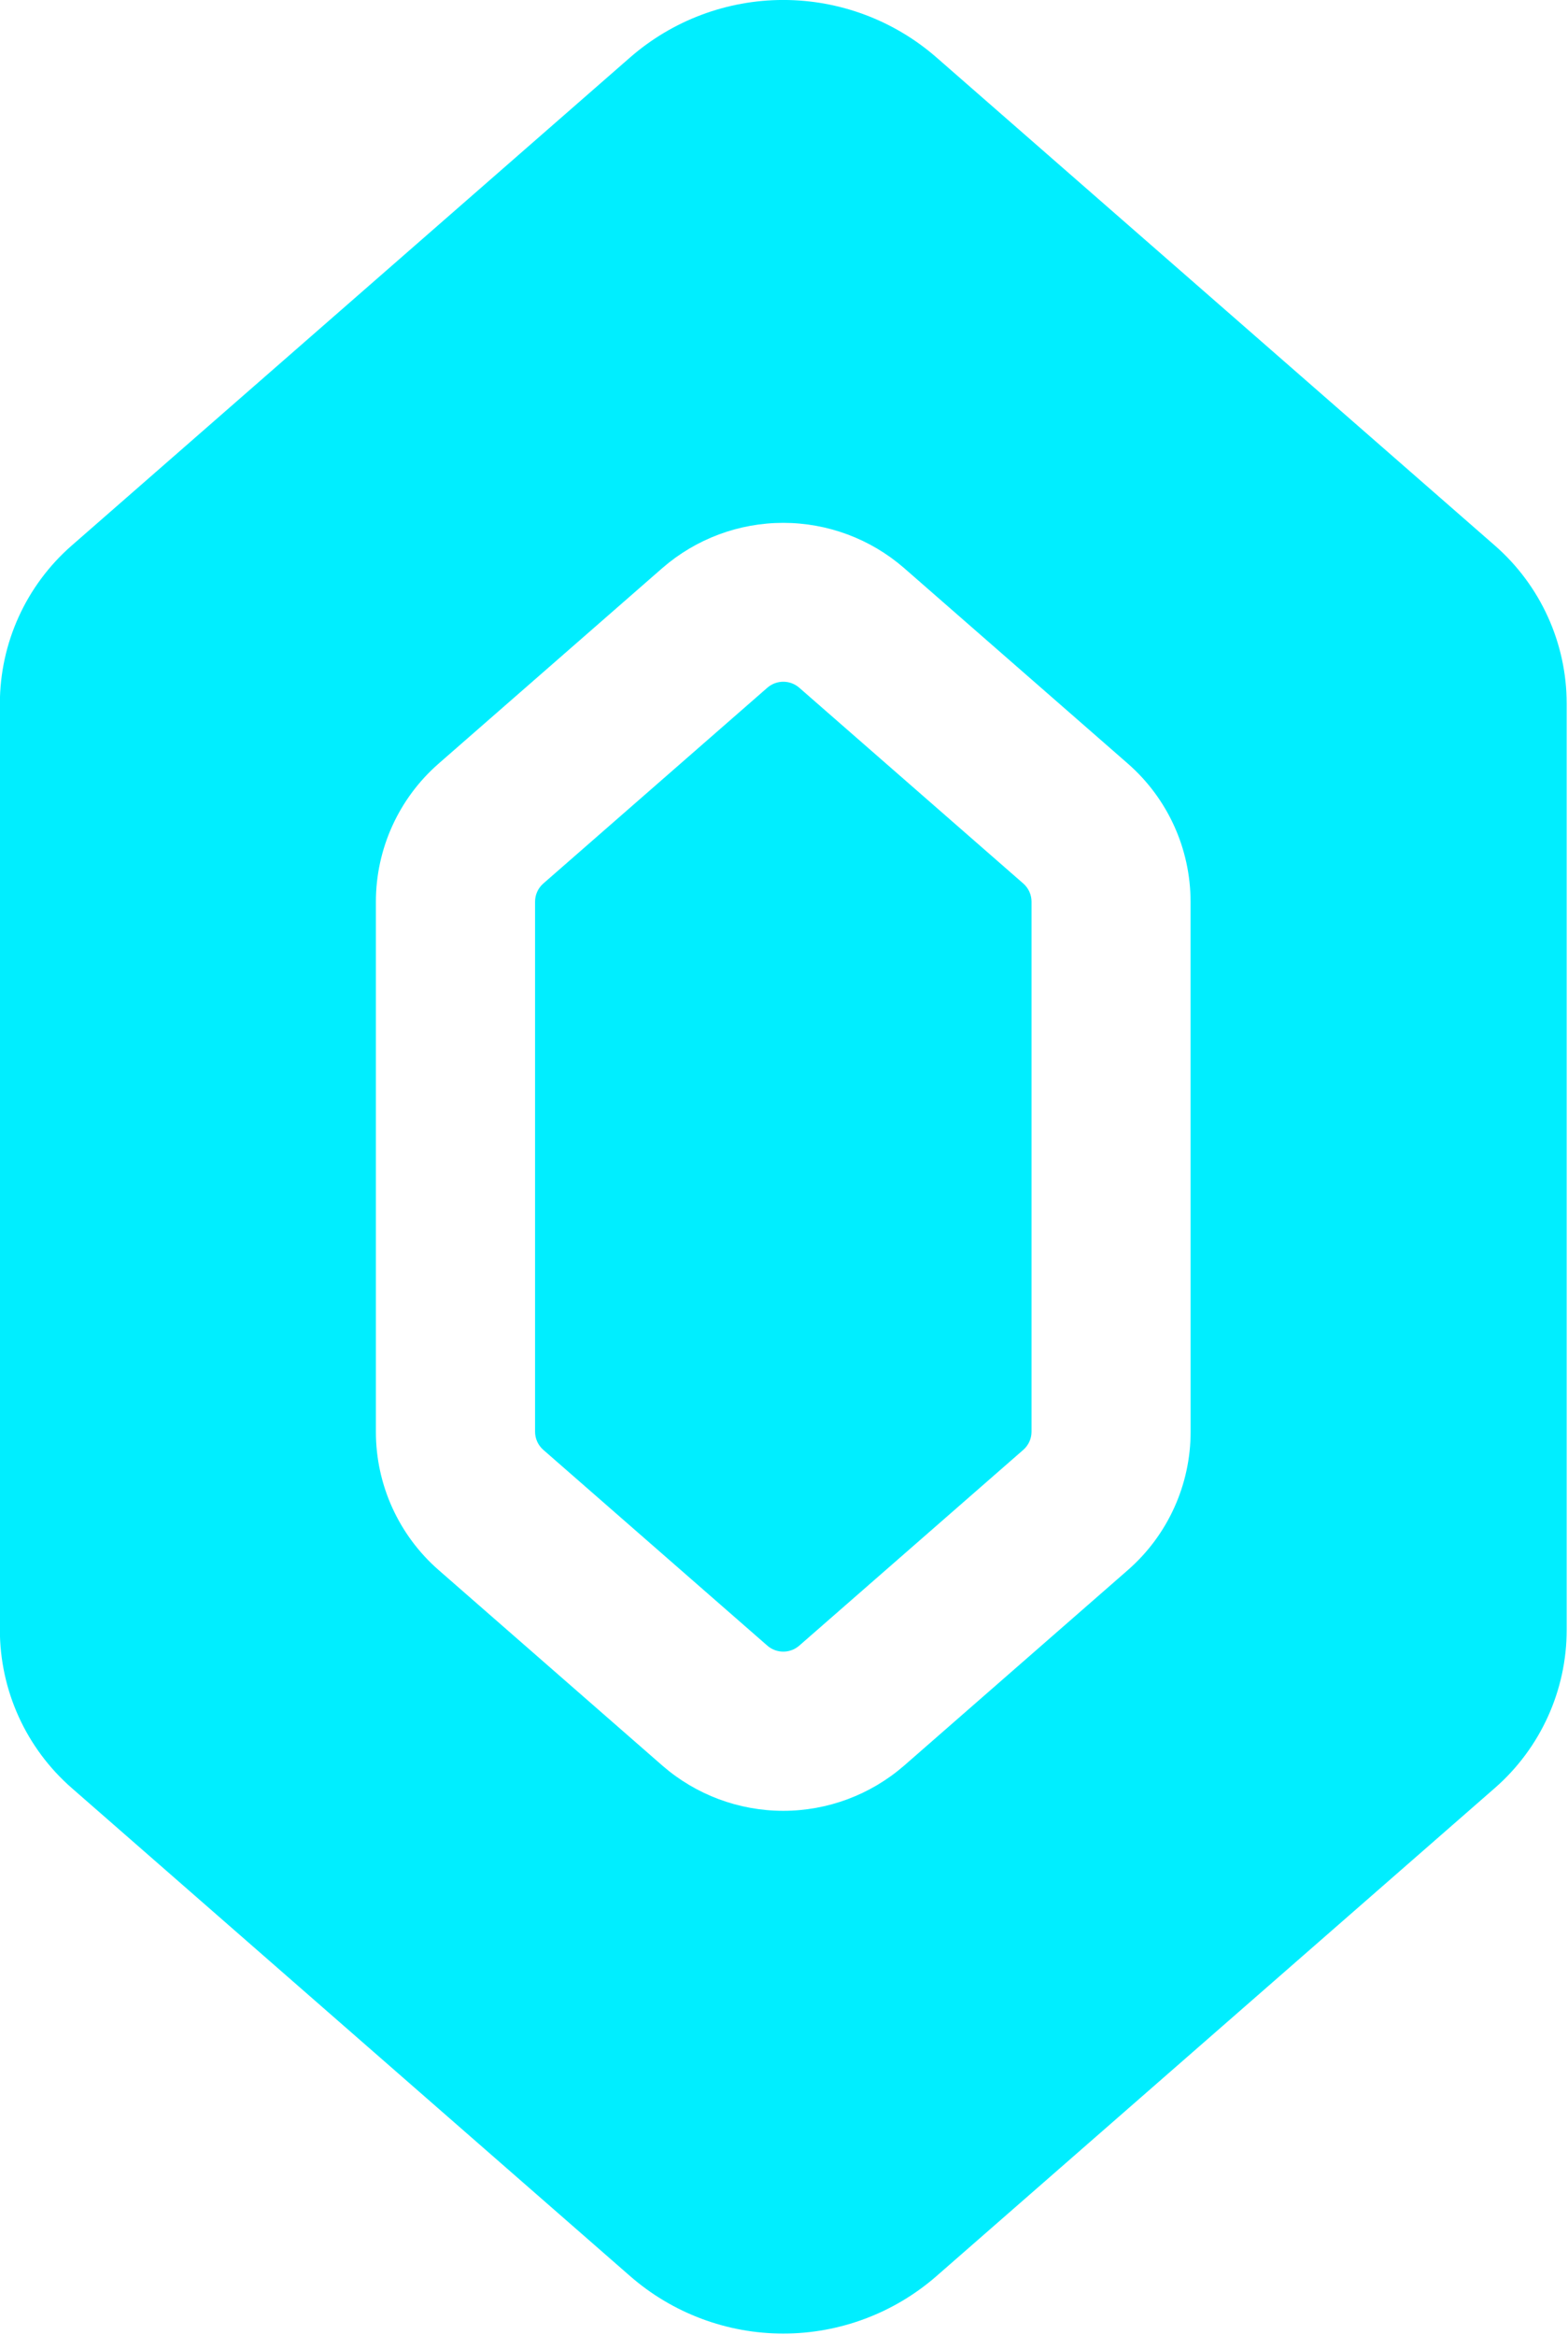 <?xml version="1.0" encoding="UTF-8" standalone="no"?>
<!DOCTYPE svg PUBLIC "-//W3C//DTD SVG 1.1//EN" "http://www.w3.org/Graphics/SVG/1.1/DTD/svg11.dtd">
<svg width="100%" height="100%" viewBox="0 0 984 1465" version="1.1" xmlns="http://www.w3.org/2000/svg" xmlns:xlink="http://www.w3.org/1999/xlink" xml:space="preserve" xmlns:serif="http://www.serif.com/" style="fill-rule:evenodd;clip-rule:evenodd;stroke-linejoin:round;stroke-miterlimit:2;">
    <g transform="matrix(1.333,0,0,1.333,-308.243,-67.813)">
        <g>
            <path d="M607.5,374.55C603.199,370.812 596.801,370.812 592.5,374.55L487.03,466.706C484.549,468.866 483.132,471.995 483.139,475.284L483.139,724.704C483.132,727.993 484.55,731.122 487.03,733.282L592.5,825.438C596.801,829.177 603.199,829.177 607.5,825.438L712.97,733.282C715.451,731.122 716.868,727.993 716.861,724.704L716.861,475.284C716.868,471.995 715.45,468.866 712.97,466.706L607.5,374.55Z" style="fill:rgb(0,238,255);fill-rule:nonzero;"/>
            <path d="M934.99,307.64L672.16,77.95C652.176,60.485 626.535,50.86 599.996,50.86C573.457,50.86 547.816,60.485 527.832,77.95L265.002,307.64C243.529,326.402 231.201,353.519 231.182,382.031L231.182,817.971C231.182,846.51 243.514,873.655 265.002,892.432L527.832,1122.12C547.816,1139.59 573.457,1149.21 599.996,1149.21C626.535,1149.21 652.176,1139.59 672.16,1122.12L934.99,892.432C956.478,873.655 968.81,846.51 968.81,817.971L968.81,382.031C968.79,353.519 956.462,326.402 934.99,307.64ZM791.76,724.83C791.756,749.736 780.998,773.428 762.252,789.822L656.782,881.978C641.016,895.646 620.848,903.169 599.981,903.169C579.114,903.169 558.946,895.646 543.18,881.978L437.71,789.822C418.964,773.427 408.206,749.736 408.202,724.83L408.202,475.29C408.206,450.384 418.964,426.692 437.71,410.298L543.18,318.142C558.946,304.482 579.11,296.962 599.969,296.962C620.828,296.962 640.992,304.481 656.758,318.142L762.228,410.298C780.974,426.693 791.732,450.384 791.736,475.29L791.76,724.83Z" style="fill:rgb(0,238,255);fill-rule:nonzero;"/>
        </g>
    </g>
</svg>
